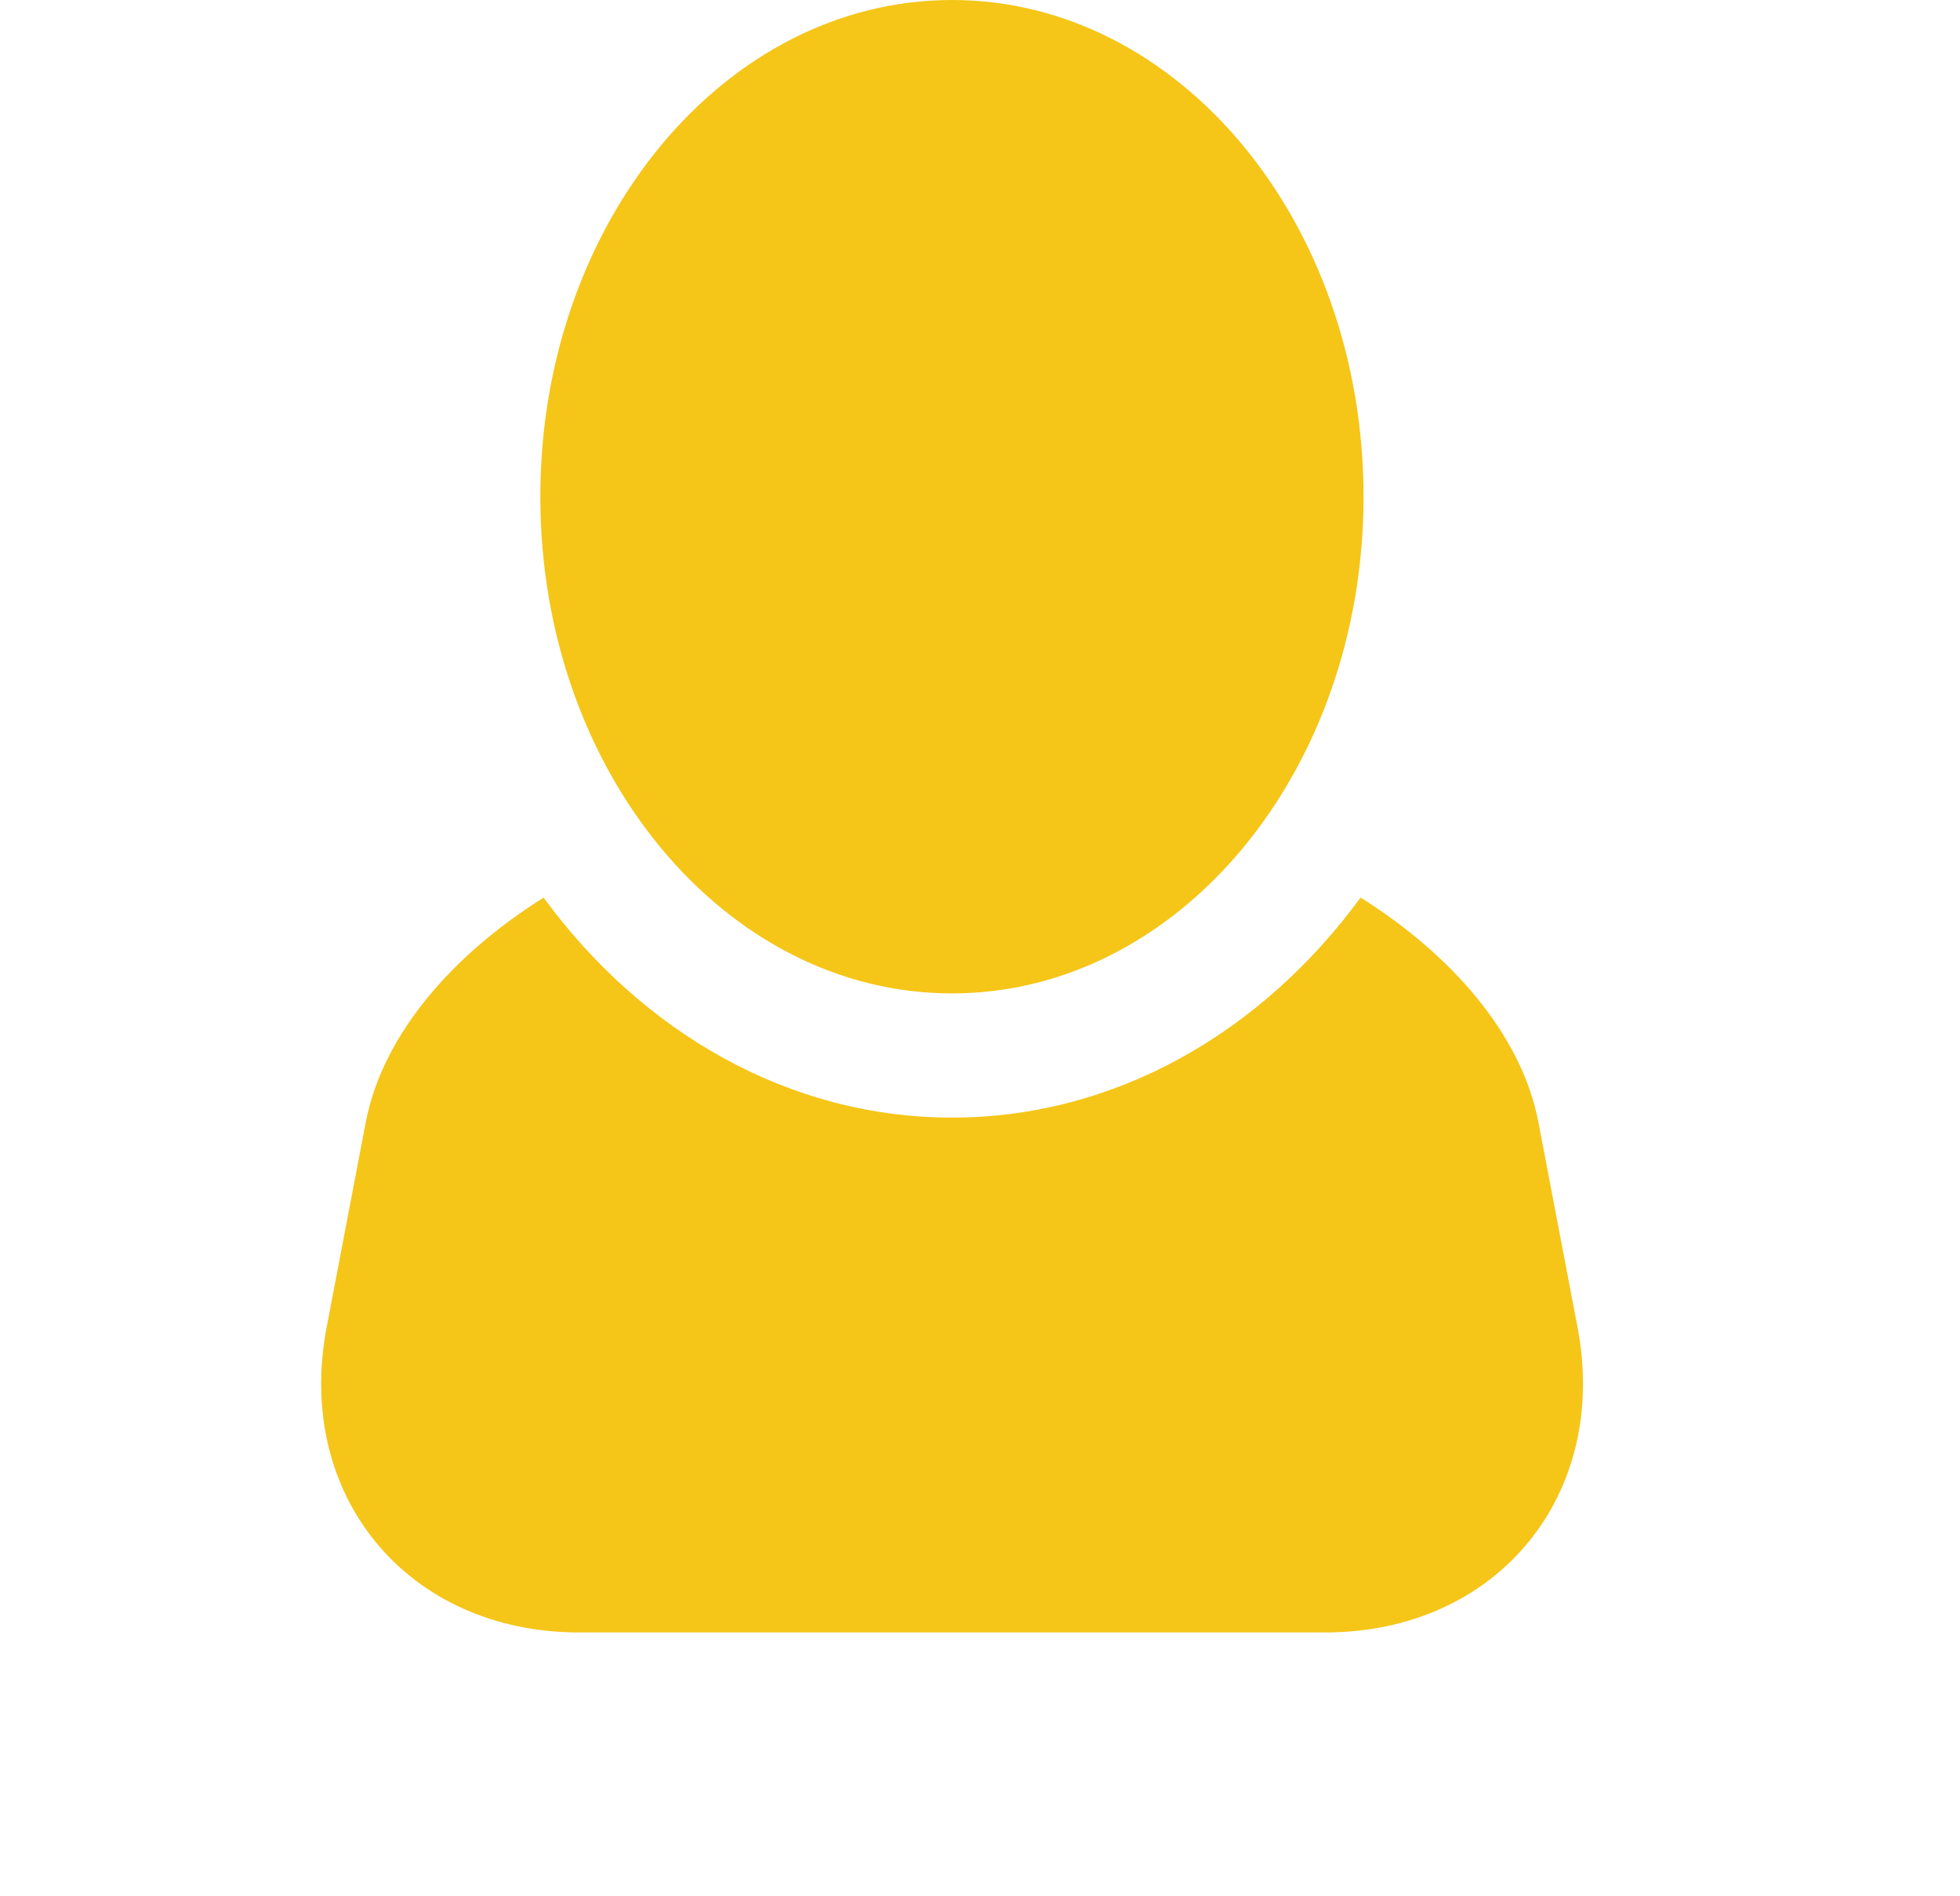 <svg xmlns="http://www.w3.org/2000/svg" width="31" height="30" viewBox="0 0 31 30">
    <g fill="none" fill-rule="evenodd">
        <g fill="#F5C518" fill-rule="nonzero">
            <g>
                <g>
                    <g>
                        <path d="M16.613 14.2c1.409.883 2.545 2.147 2.814 3.559L20.045 21c.507 2.665-1.281 4.826-3.995 4.826H4.255C1.541 25.826-.248 23.665.26 21l.618-3.241c.269-1.411 1.405-2.676 2.814-3.558 1.556 2.126 3.872 3.48 6.46 3.48 2.587 0 4.904-1.354 6.46-3.48zM10.15 0c3.595 0 6.51 3.518 6.51 7.858s-2.915 7.858-6.51 7.858c-3.595 0-6.51-3.518-6.51-7.858S6.557 0 10.152 0z" transform="translate(-1500 -33) translate(390.203) translate(1110.701 33) translate(4.002)"/>
                    </g>
                </g>
            </g>
        </g>
    </g>
</svg>
